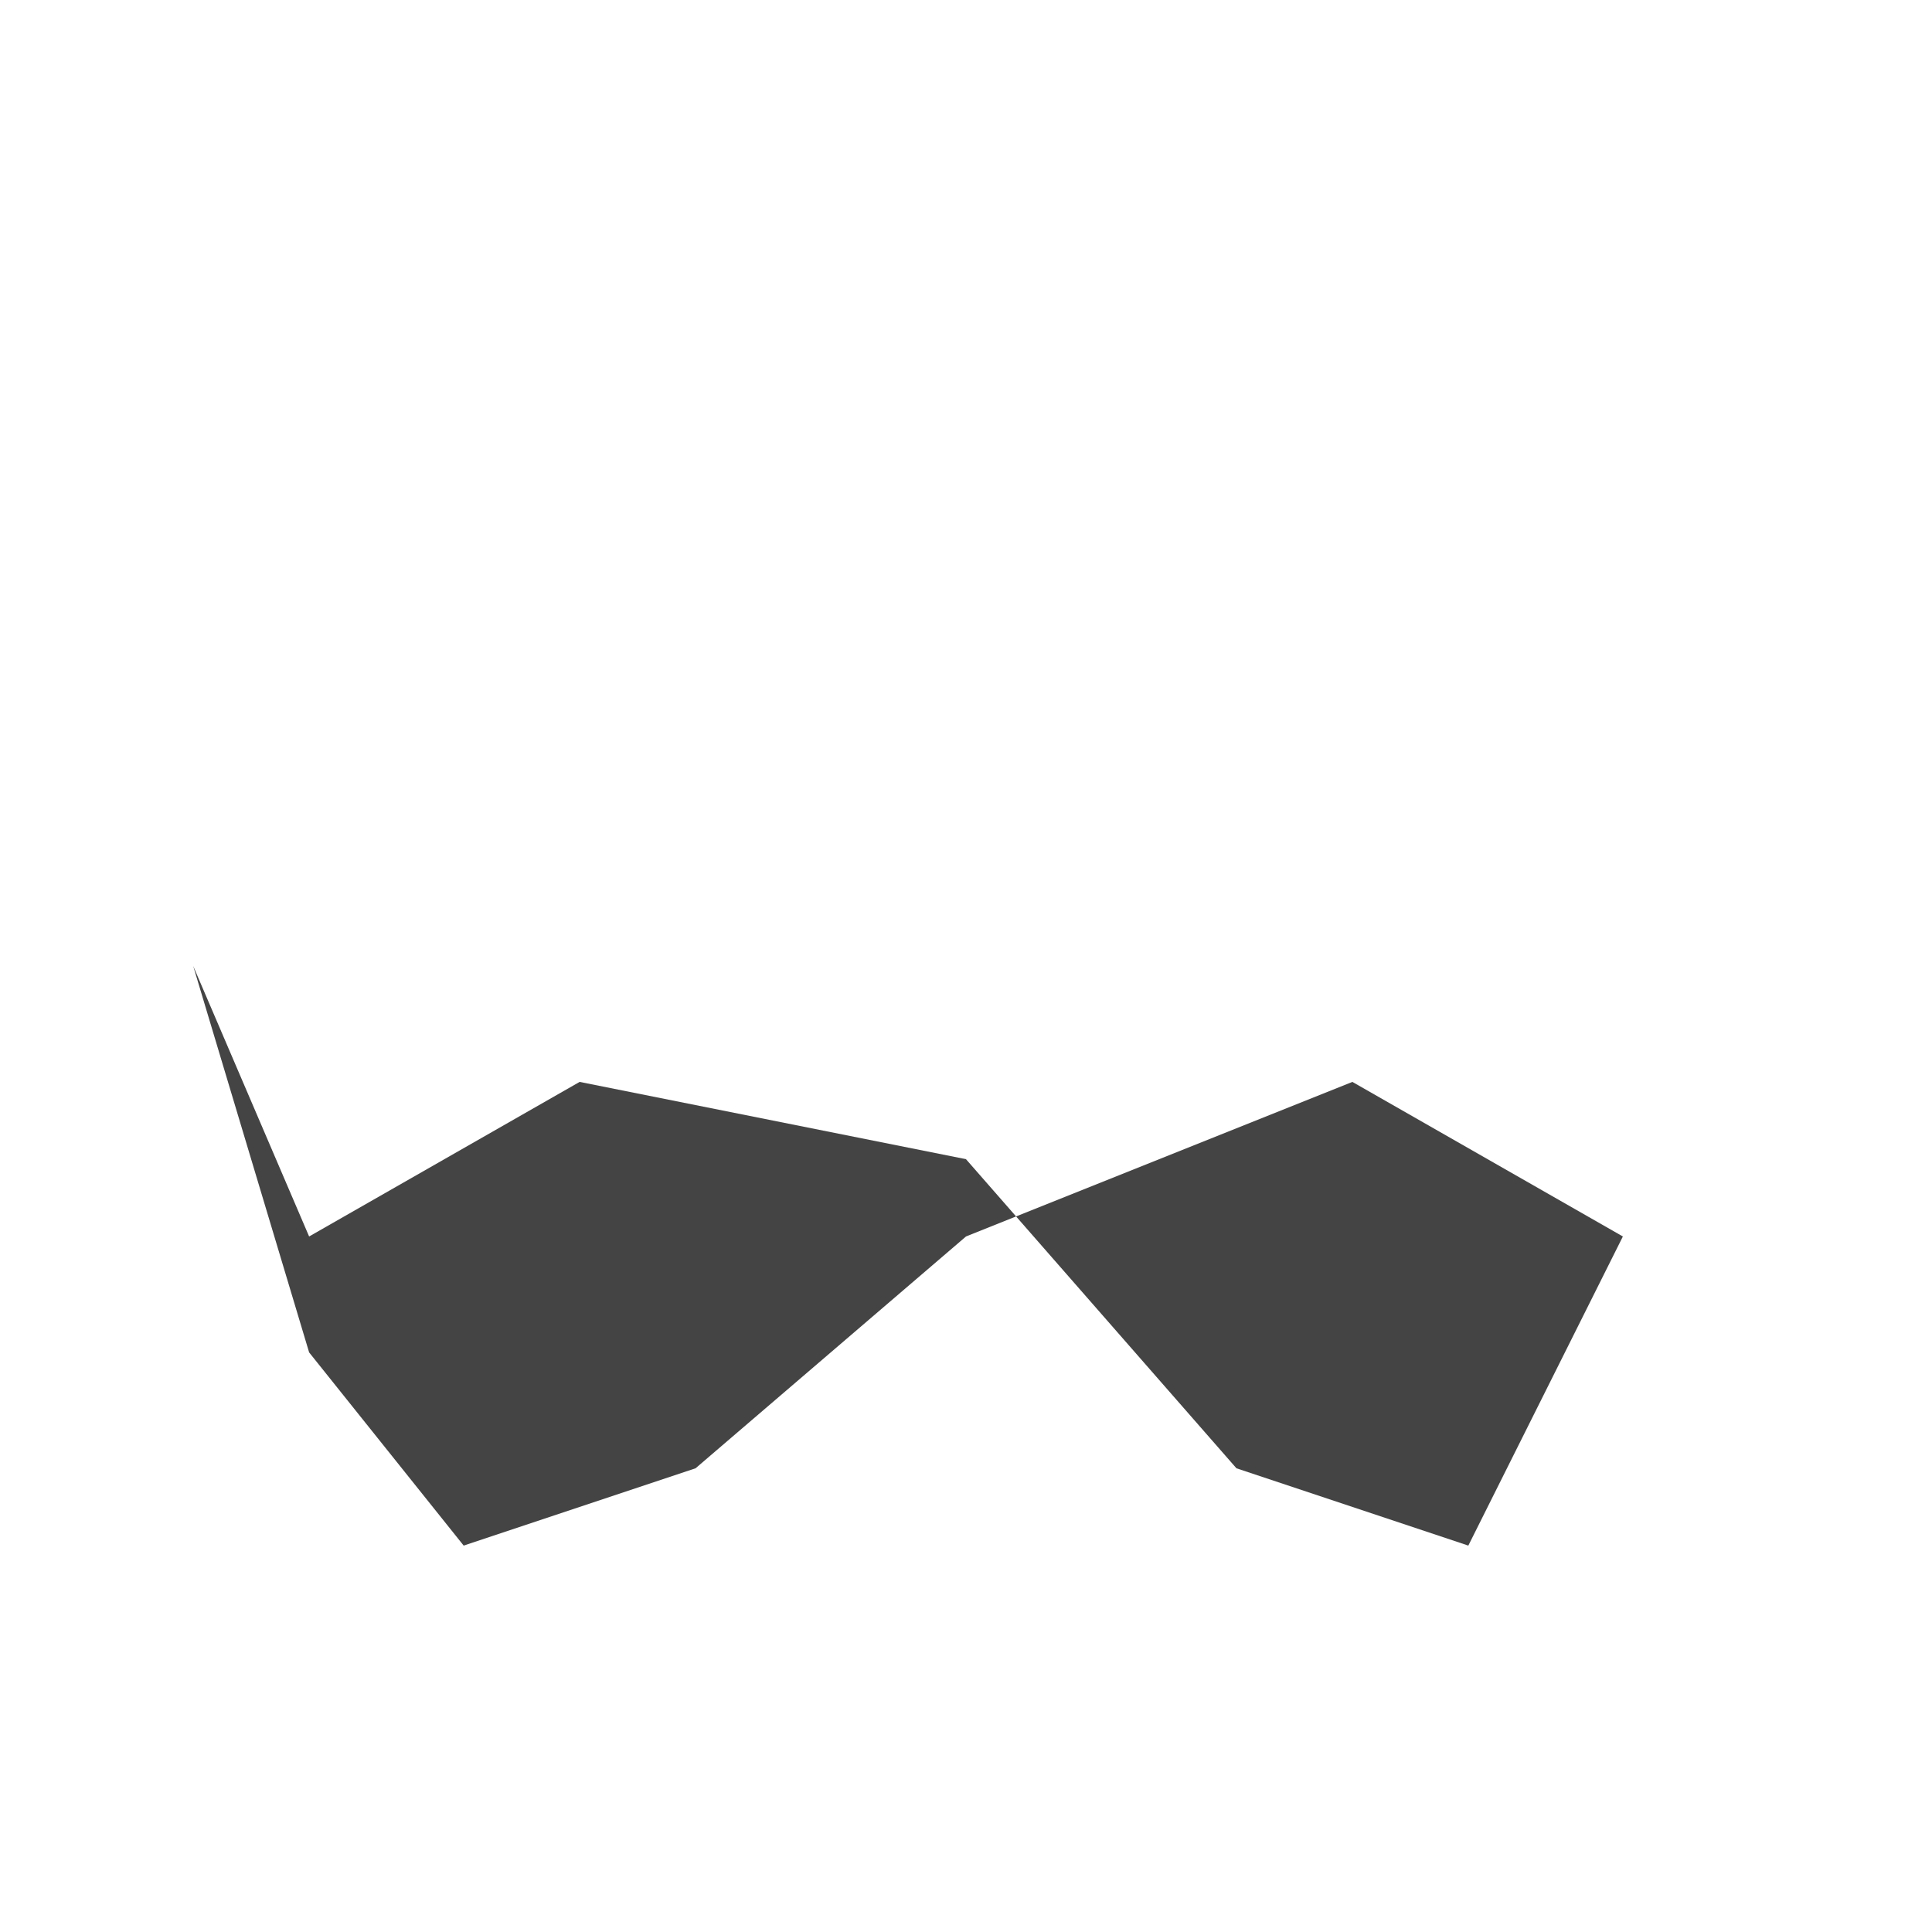 <svg width="50" height="50" viewBox="0 0 50 50" fill="none" xmlns="http://www.w3.org/2000/svg">
<path d="M25 8 L20 12 L15 15 L10 20 L5 25 L8 35 L12 40 L18 38 L25 32 L35 28 L42 32 L38 40 L32 38 L25 30 L15 28 L8 32 L5 25 L10 20 L15 15 L20 12 Z" fill="#444444"/>
</svg>
